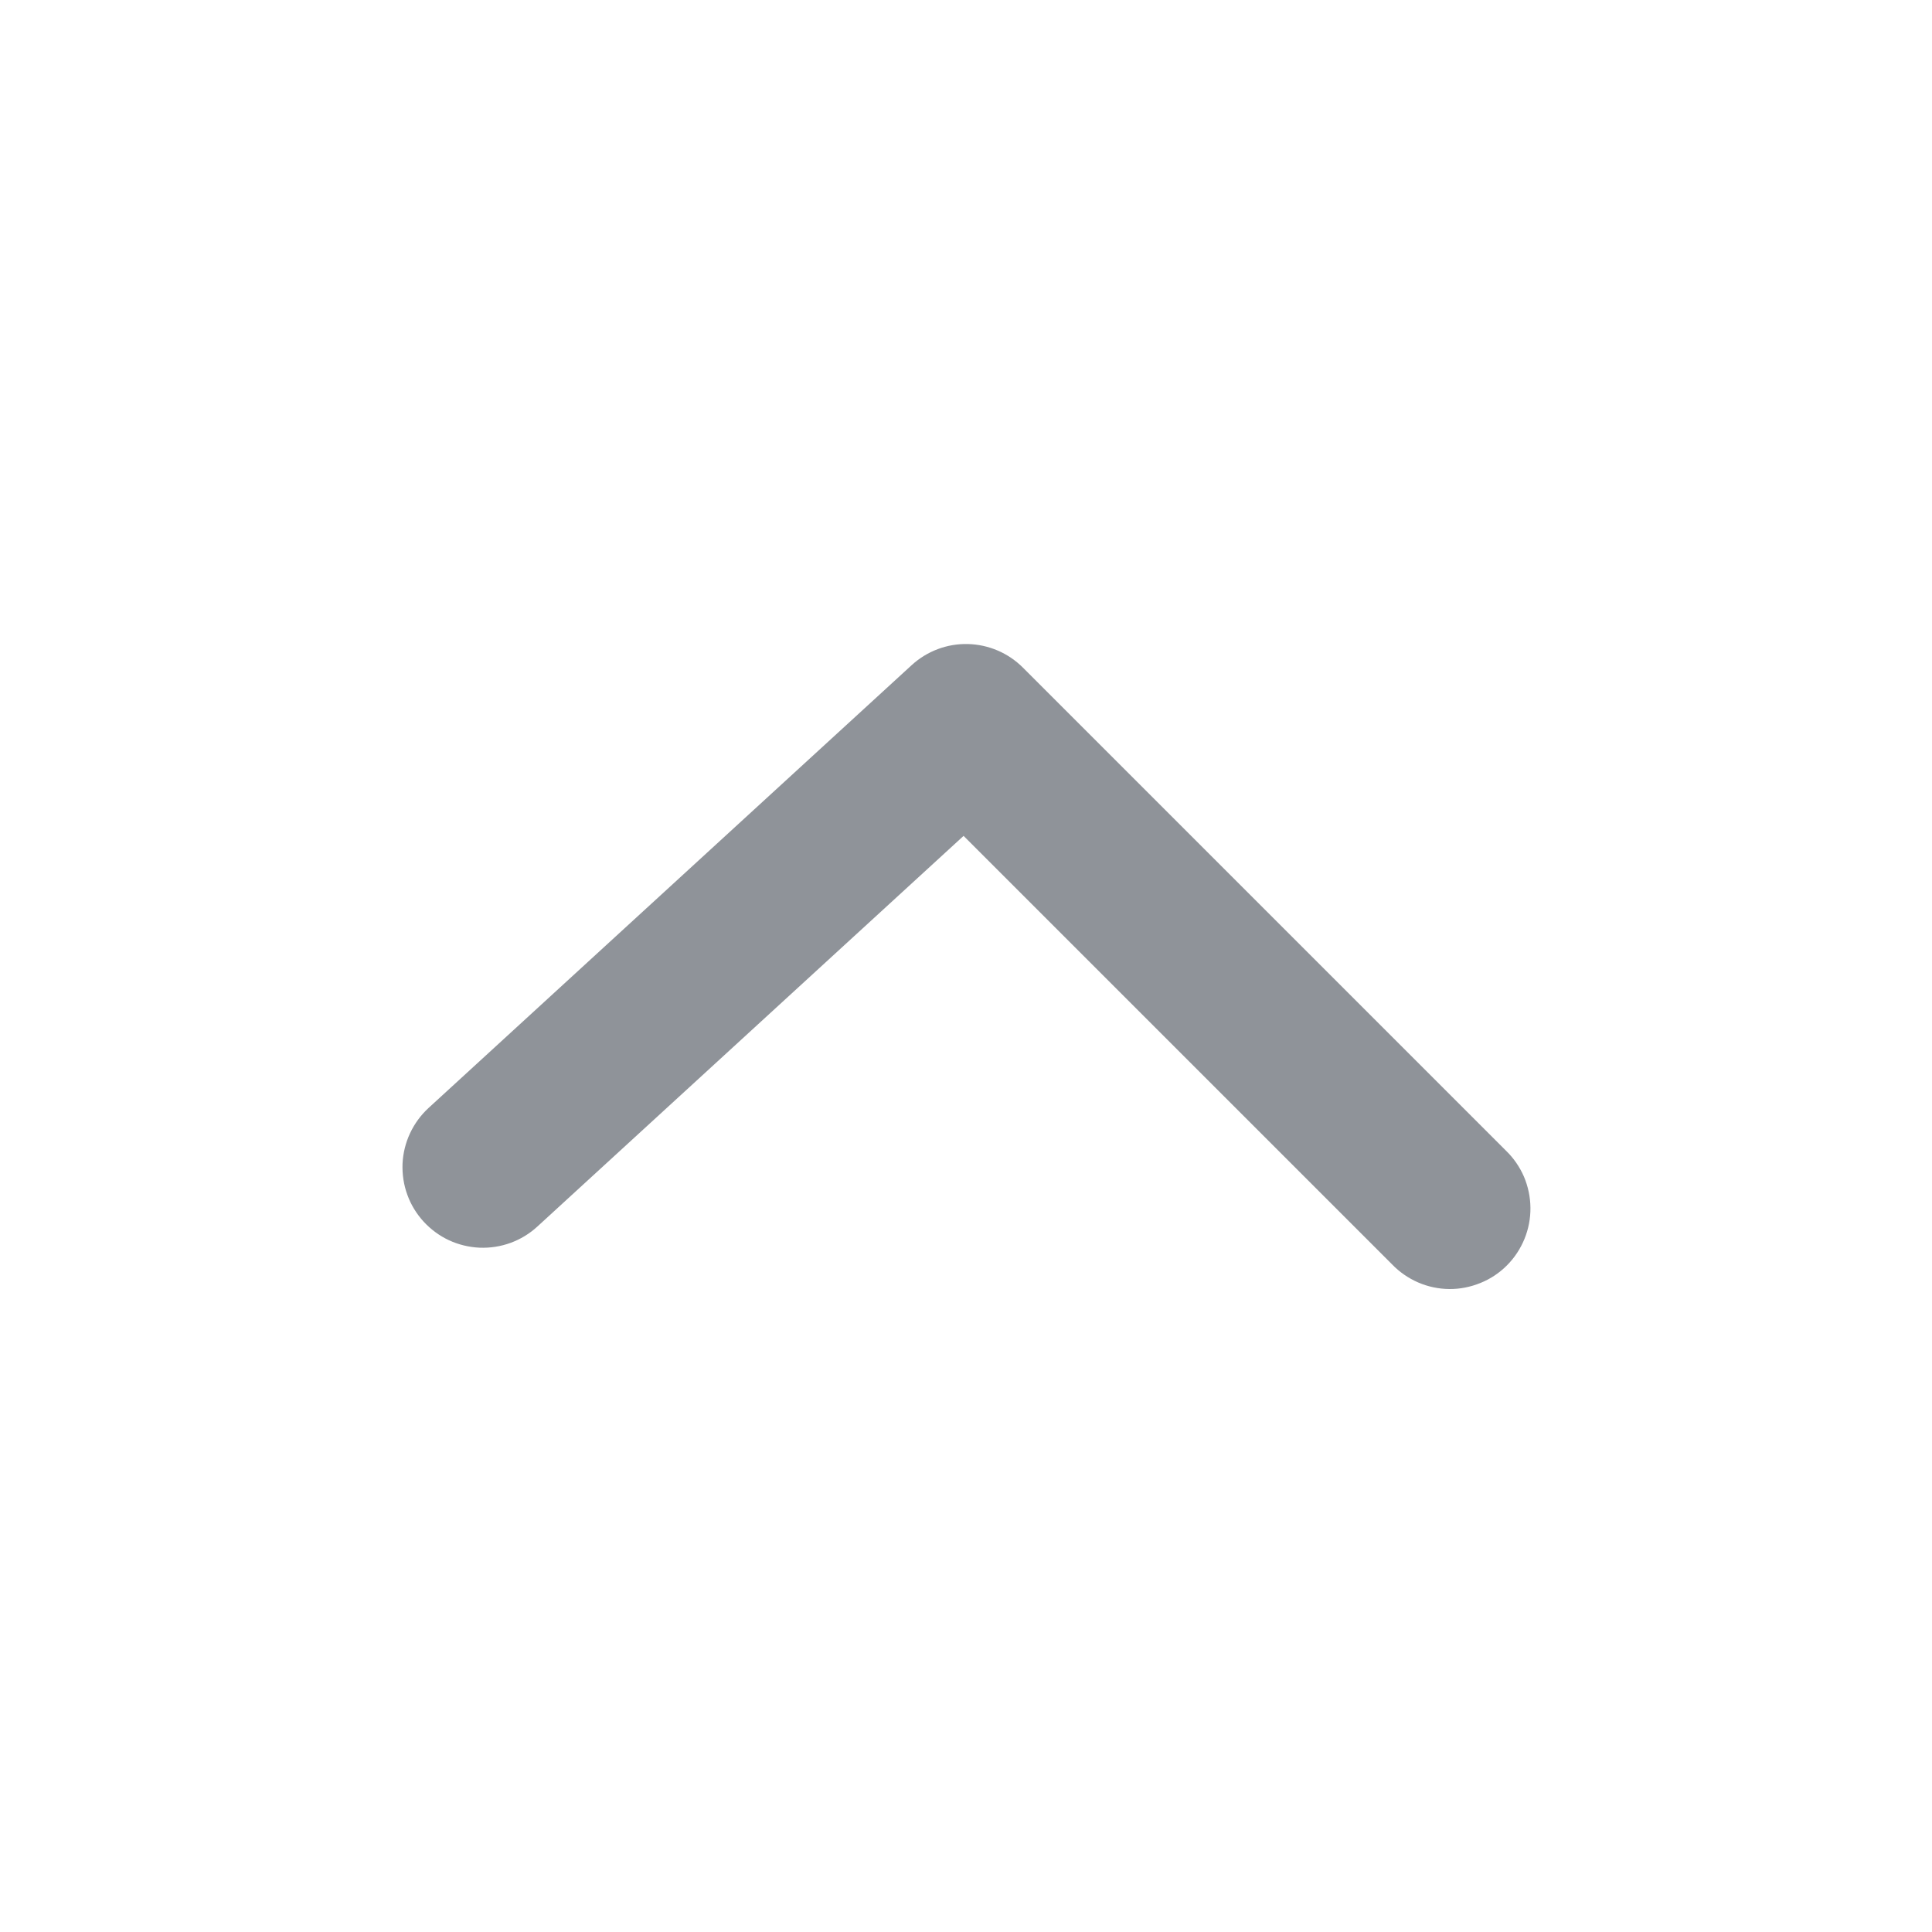 <svg width="20" height="20" viewBox="0 0 20 20" fill="none" xmlns="http://www.w3.org/2000/svg">
<g clip-path="url(#clip0_1283_16042)">
<path fill-rule="evenodd" clip-rule="evenodd" d="M14.411 13.089C14.488 13.169 14.58 13.232 14.681 13.276C14.783 13.32 14.892 13.343 15.003 13.344C15.114 13.345 15.223 13.323 15.326 13.281C15.428 13.24 15.521 13.178 15.599 13.1C15.678 13.021 15.739 12.928 15.781 12.826C15.823 12.723 15.844 12.614 15.843 12.503C15.842 12.392 15.819 12.283 15.776 12.181C15.732 12.08 15.669 11.988 15.589 11.911L10.589 6.911C10.437 6.759 10.233 6.672 10.018 6.667C9.803 6.662 9.595 6.741 9.437 6.886L4.437 11.469C4.274 11.619 4.177 11.827 4.167 12.047C4.163 12.157 4.179 12.266 4.217 12.369C4.254 12.472 4.312 12.566 4.386 12.647C4.46 12.727 4.549 12.793 4.648 12.839C4.747 12.885 4.855 12.911 4.964 12.916C5.185 12.925 5.4 12.847 5.563 12.697L9.975 8.653L14.411 13.089Z" fill="#8F9399"/>
</g>
<defs>
<clipPath id="clip0_1283_16042">
<rect width="20" height="20" fill="white" transform="matrix(1 0 0 -1 0 20)"/>
</clipPath>
</defs>
</svg>
